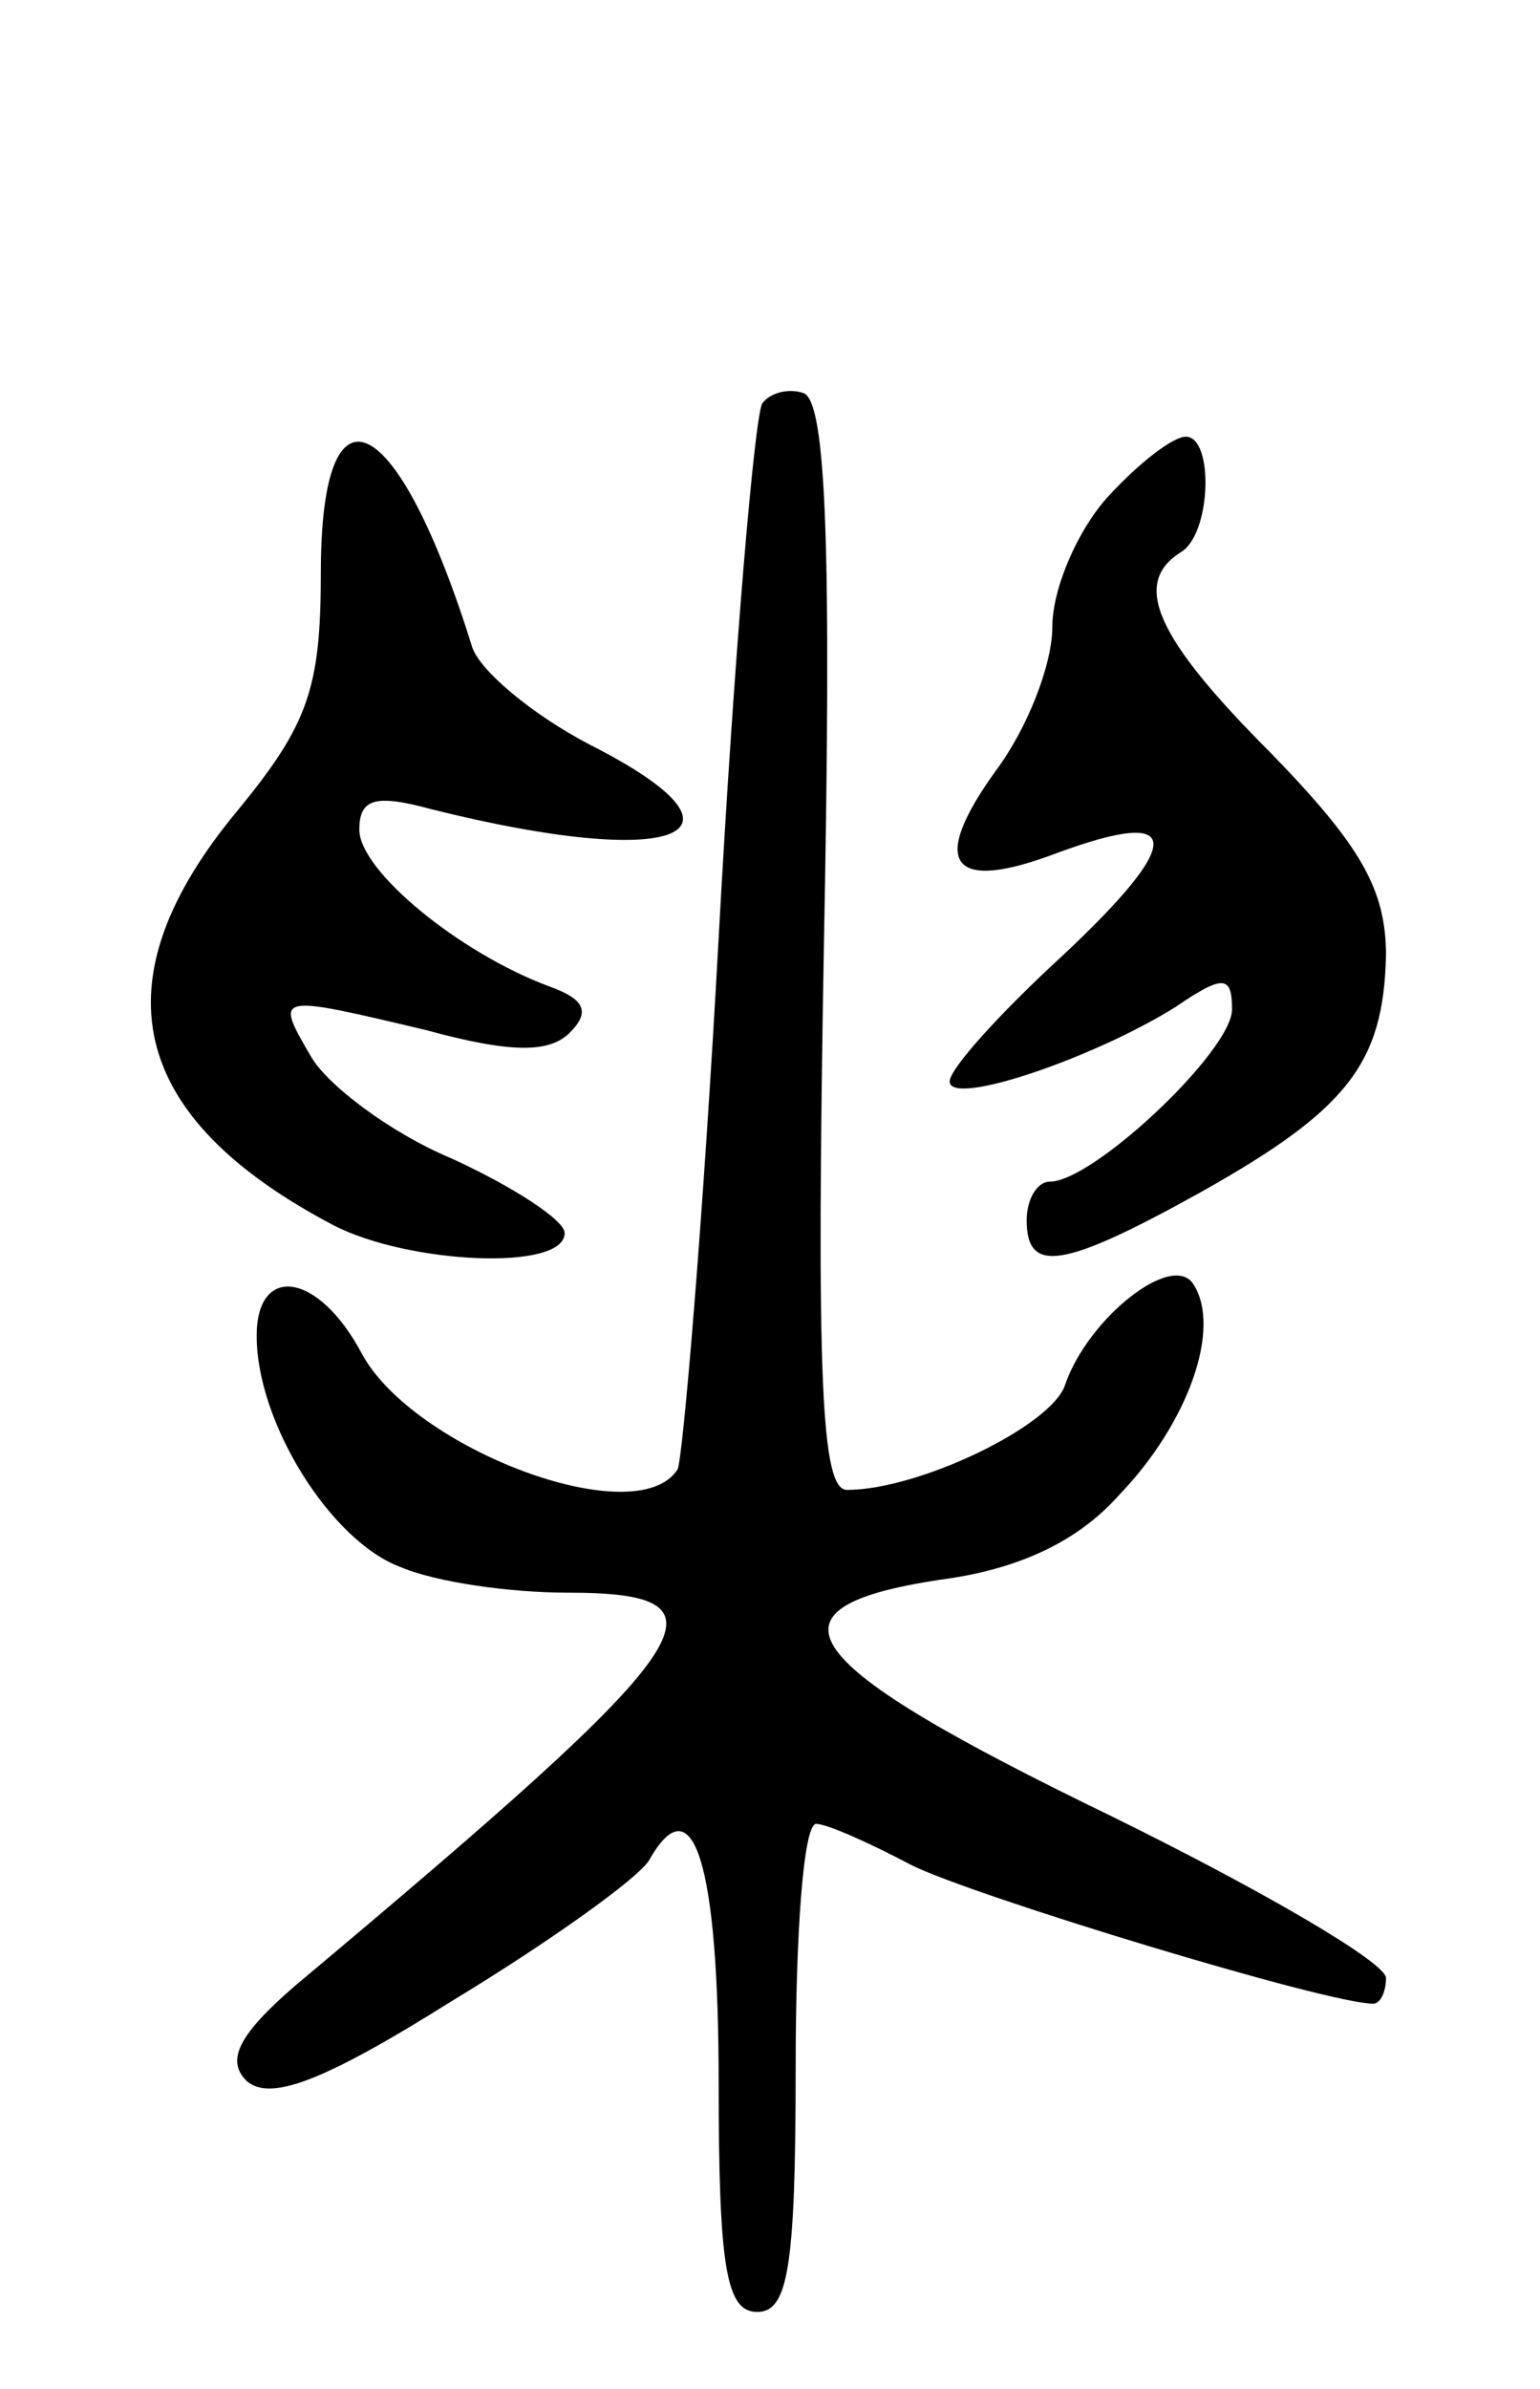 <svg version="1.0" xmlns="http://www.w3.org/2000/svg"
 width="60pt" height="93pt" viewBox="0 0 60 93"
 preserveAspectRatio="xMidYMid meet">
<g transform="translate(0,93) scale(0.1,-0.1)"
fill="#000000" stroke="none">
<path d="M297 773 c-3 -5 -11 -98 -17 -208 -6 -110 -14 -203 -16 -207 -16 -25
-103 8 -123 45 -17 32 -41 35 -41 7 0 -34 29 -80 56 -90 14 -6 43 -10 65 -10
68 0 54 -19 -106 -153 -22 -19 -27 -29 -19 -37 9 -8 29 -1 80 31 38 23 73 48
77 55 17 30 27 -1 27 -87 0 -72 3 -89 15 -89 12 0 15 17 15 95 0 52 3 95 8 95
4 0 20 -7 37 -16 24 -12 162 -54 180 -54 3 0 5 5 5 10 0 6 -48 34 -107 63
-124 60 -139 81 -67 92 31 4 54 15 70 33 27 28 40 65 29 82 -8 13 -41 -13 -50
-39 -5 -16 -57 -41 -85 -41 -10 0 -12 42 -9 212 3 154 1 212 -8 215 -6 2 -13
0 -16 -4z"/>
<path d="M125 707 c0 -45 -5 -59 -32 -92 -56 -67 -43 -120 37 -162 29 -15 90
-18 90 -3 0 5 -20 18 -44 29 -24 10 -49 29 -55 40 -14 24 -14 24 45 10 33 -9
48 -9 56 -1 8 8 6 13 -8 18 -35 13 -74 45 -74 61 0 12 6 14 28 8 96 -24 131
-10 62 25 -23 12 -43 29 -46 38 -29 93 -59 108 -59 29z"/>
<path d="M432 737 c-12 -13 -22 -36 -22 -51 0 -15 -10 -40 -22 -56 -26 -36
-18 -48 24 -32 49 18 50 5 2 -40 -24 -22 -44 -44 -44 -49 0 -10 56 9 88 29 19
13 22 12 22 -1 0 -16 -54 -67 -71 -67 -5 0 -9 -7 -9 -15 0 -21 14 -19 68 11
57 32 71 50 72 92 0 26 -10 43 -45 79 -45 45 -54 66 -35 78 12 7 13 45 2 45
-5 0 -18 -10 -30 -23z"/>
</g>
</svg>
